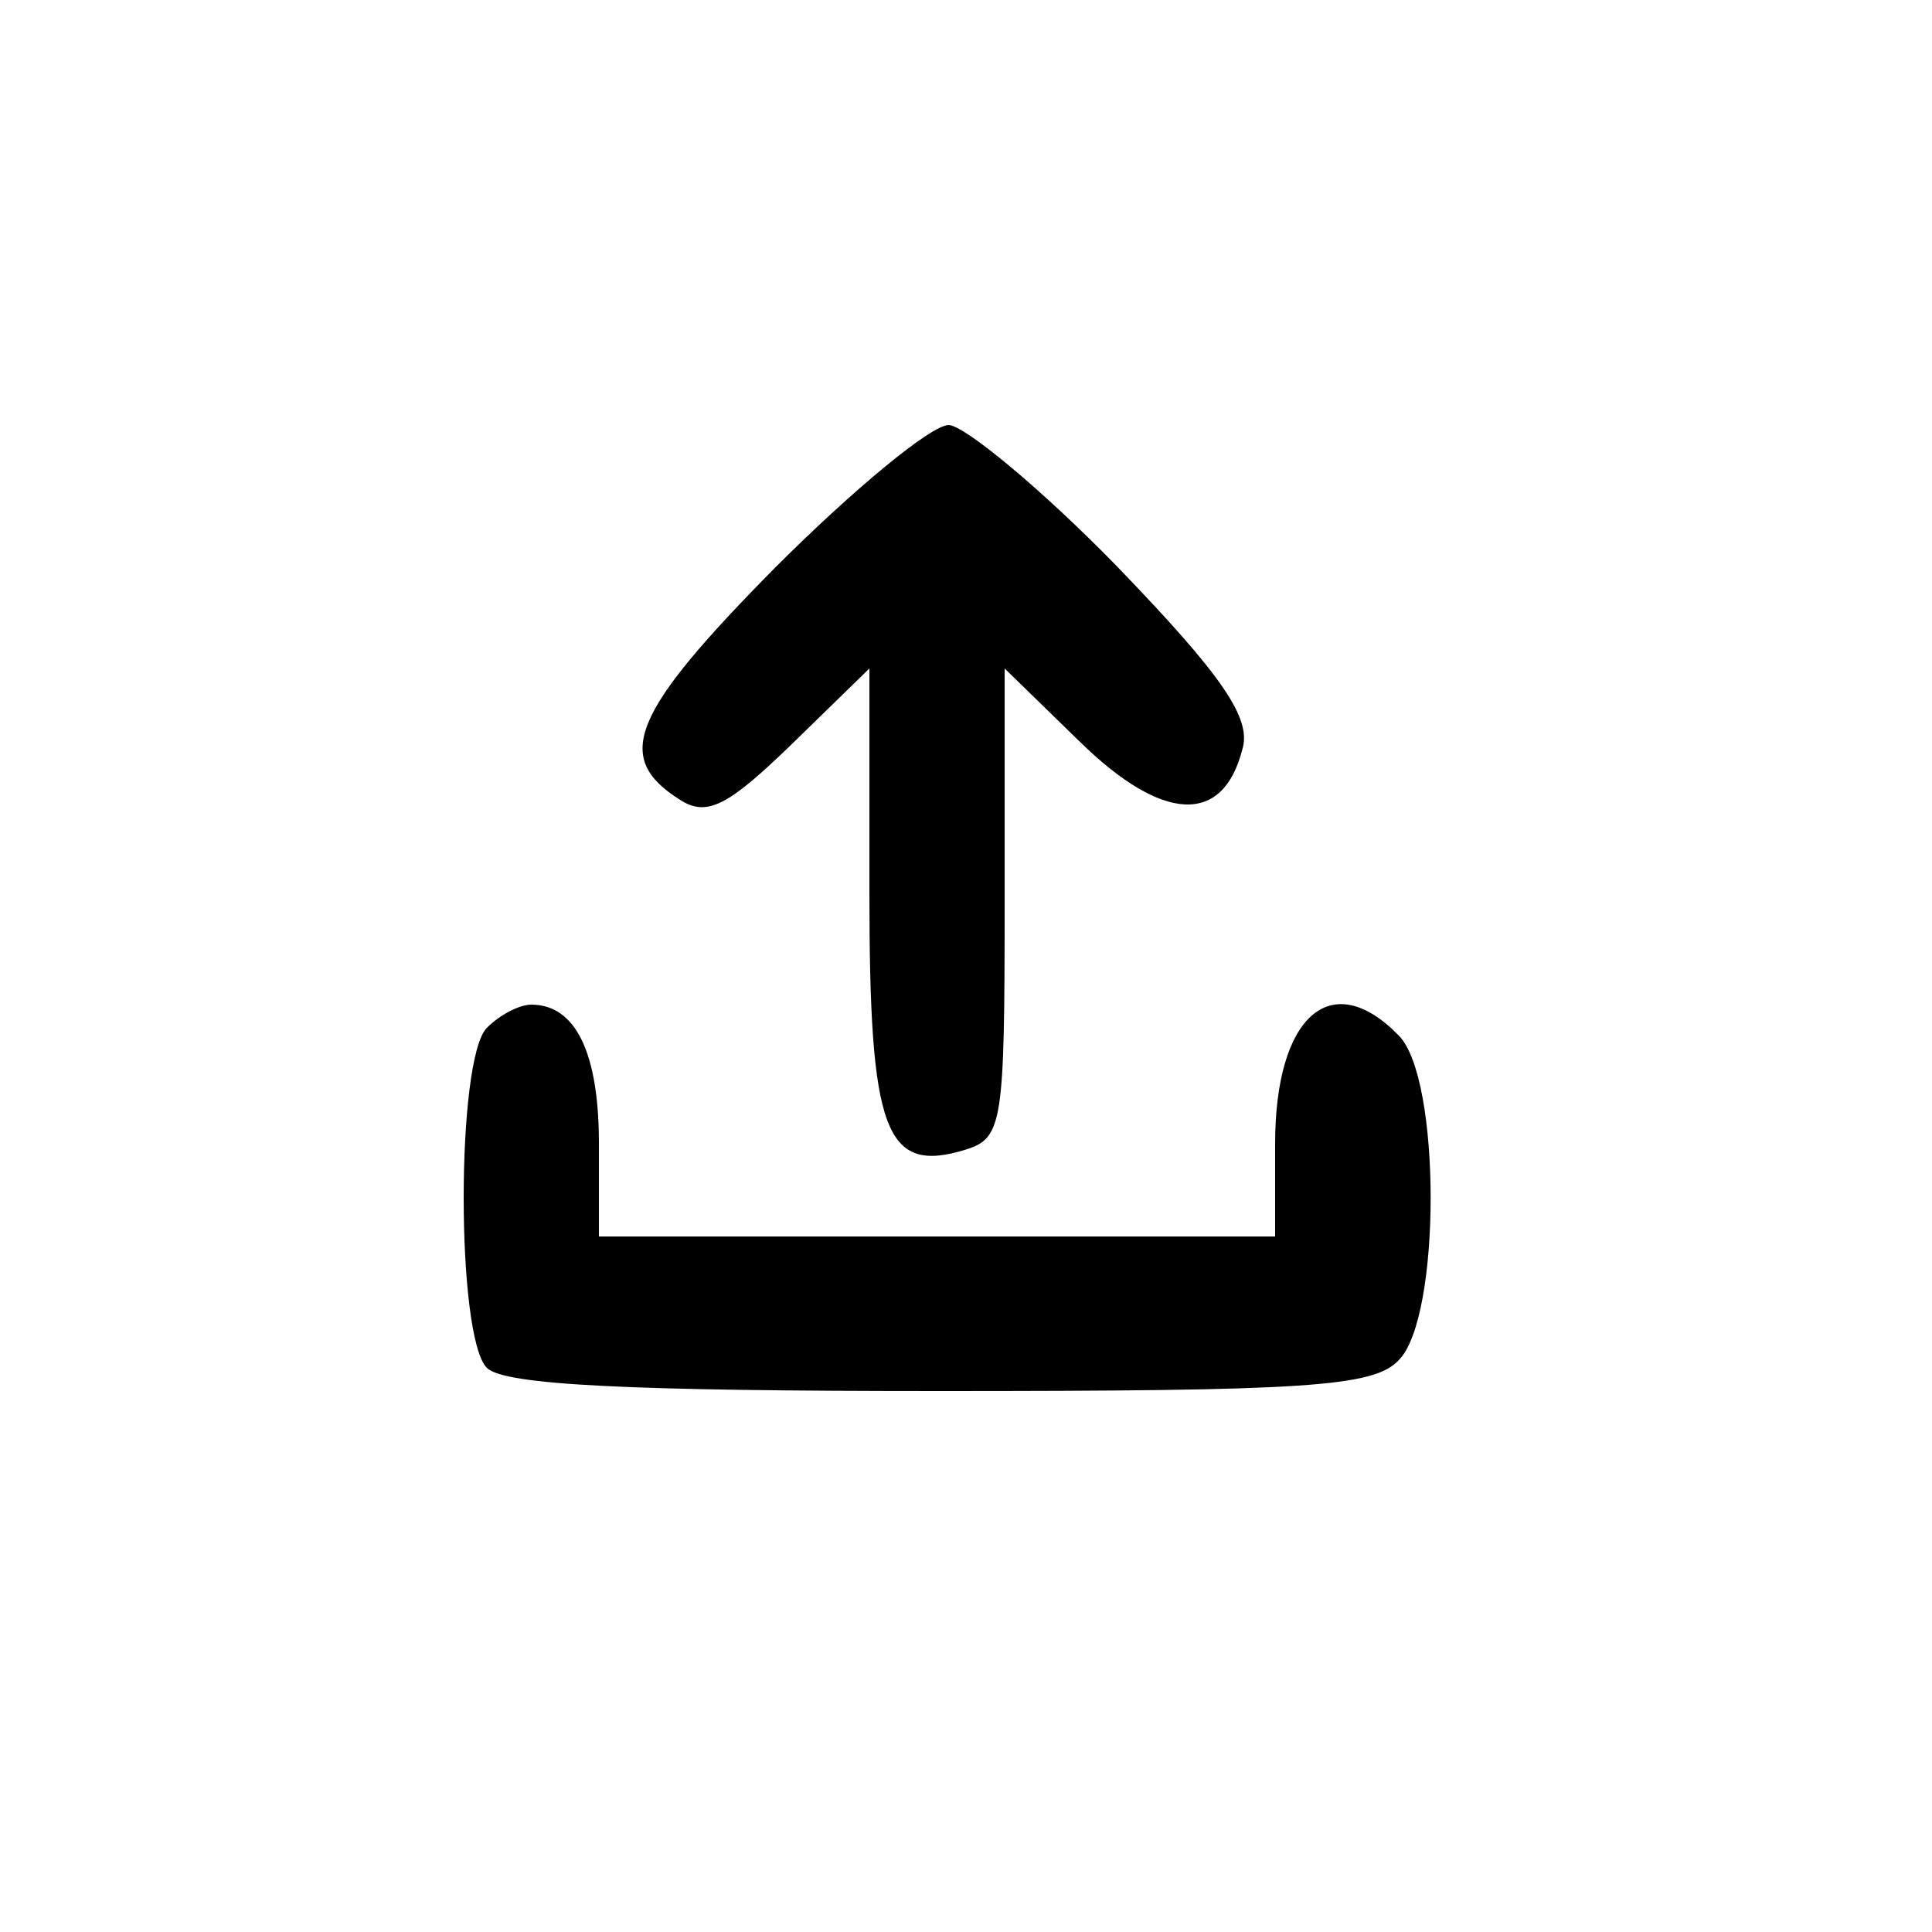 <?xml version="1.0" standalone="no"?>
<!DOCTYPE svg PUBLIC "-//W3C//DTD SVG 20010904//EN"
 "http://www.w3.org/TR/2001/REC-SVG-20010904/DTD/svg10.dtd">
<svg version="1.0" xmlns="http://www.w3.org/2000/svg"
 width="100pt" height="100pt" viewBox="0 0 100 100"
 preserveAspectRatio="xMidYMid meet">
<g transform="translate(0,100) scale(0.1,-0.1)"
fill="#000000" stroke="none">
<path d="M401 706 c-74 -75 -84 -98 -49 -120 14 -9 25 -3 58 29 l40 39 0 -116
c0 -124 8 -146 50 -133 19 6 20 14 20 128 l0 121 39 -38 c43 -42 74 -43 84 -4
5 16 -10 38 -65 95 -39 40 -79 73 -87 73 -9 0 -49 -33 -90 -74z"/>
<path d="M252 468 c-16 -16 -16 -160 0 -176 9 -9 75 -12 234 -12 189 0 225 2
238 16 22 22 22 146 0 168 -35 36 -64 10 -64 -56 l0 -48 -175 0 -175 0 0 48
c0 47 -12 72 -35 72 -6 0 -16 -5 -23 -12z"/>
</g>
</svg>
